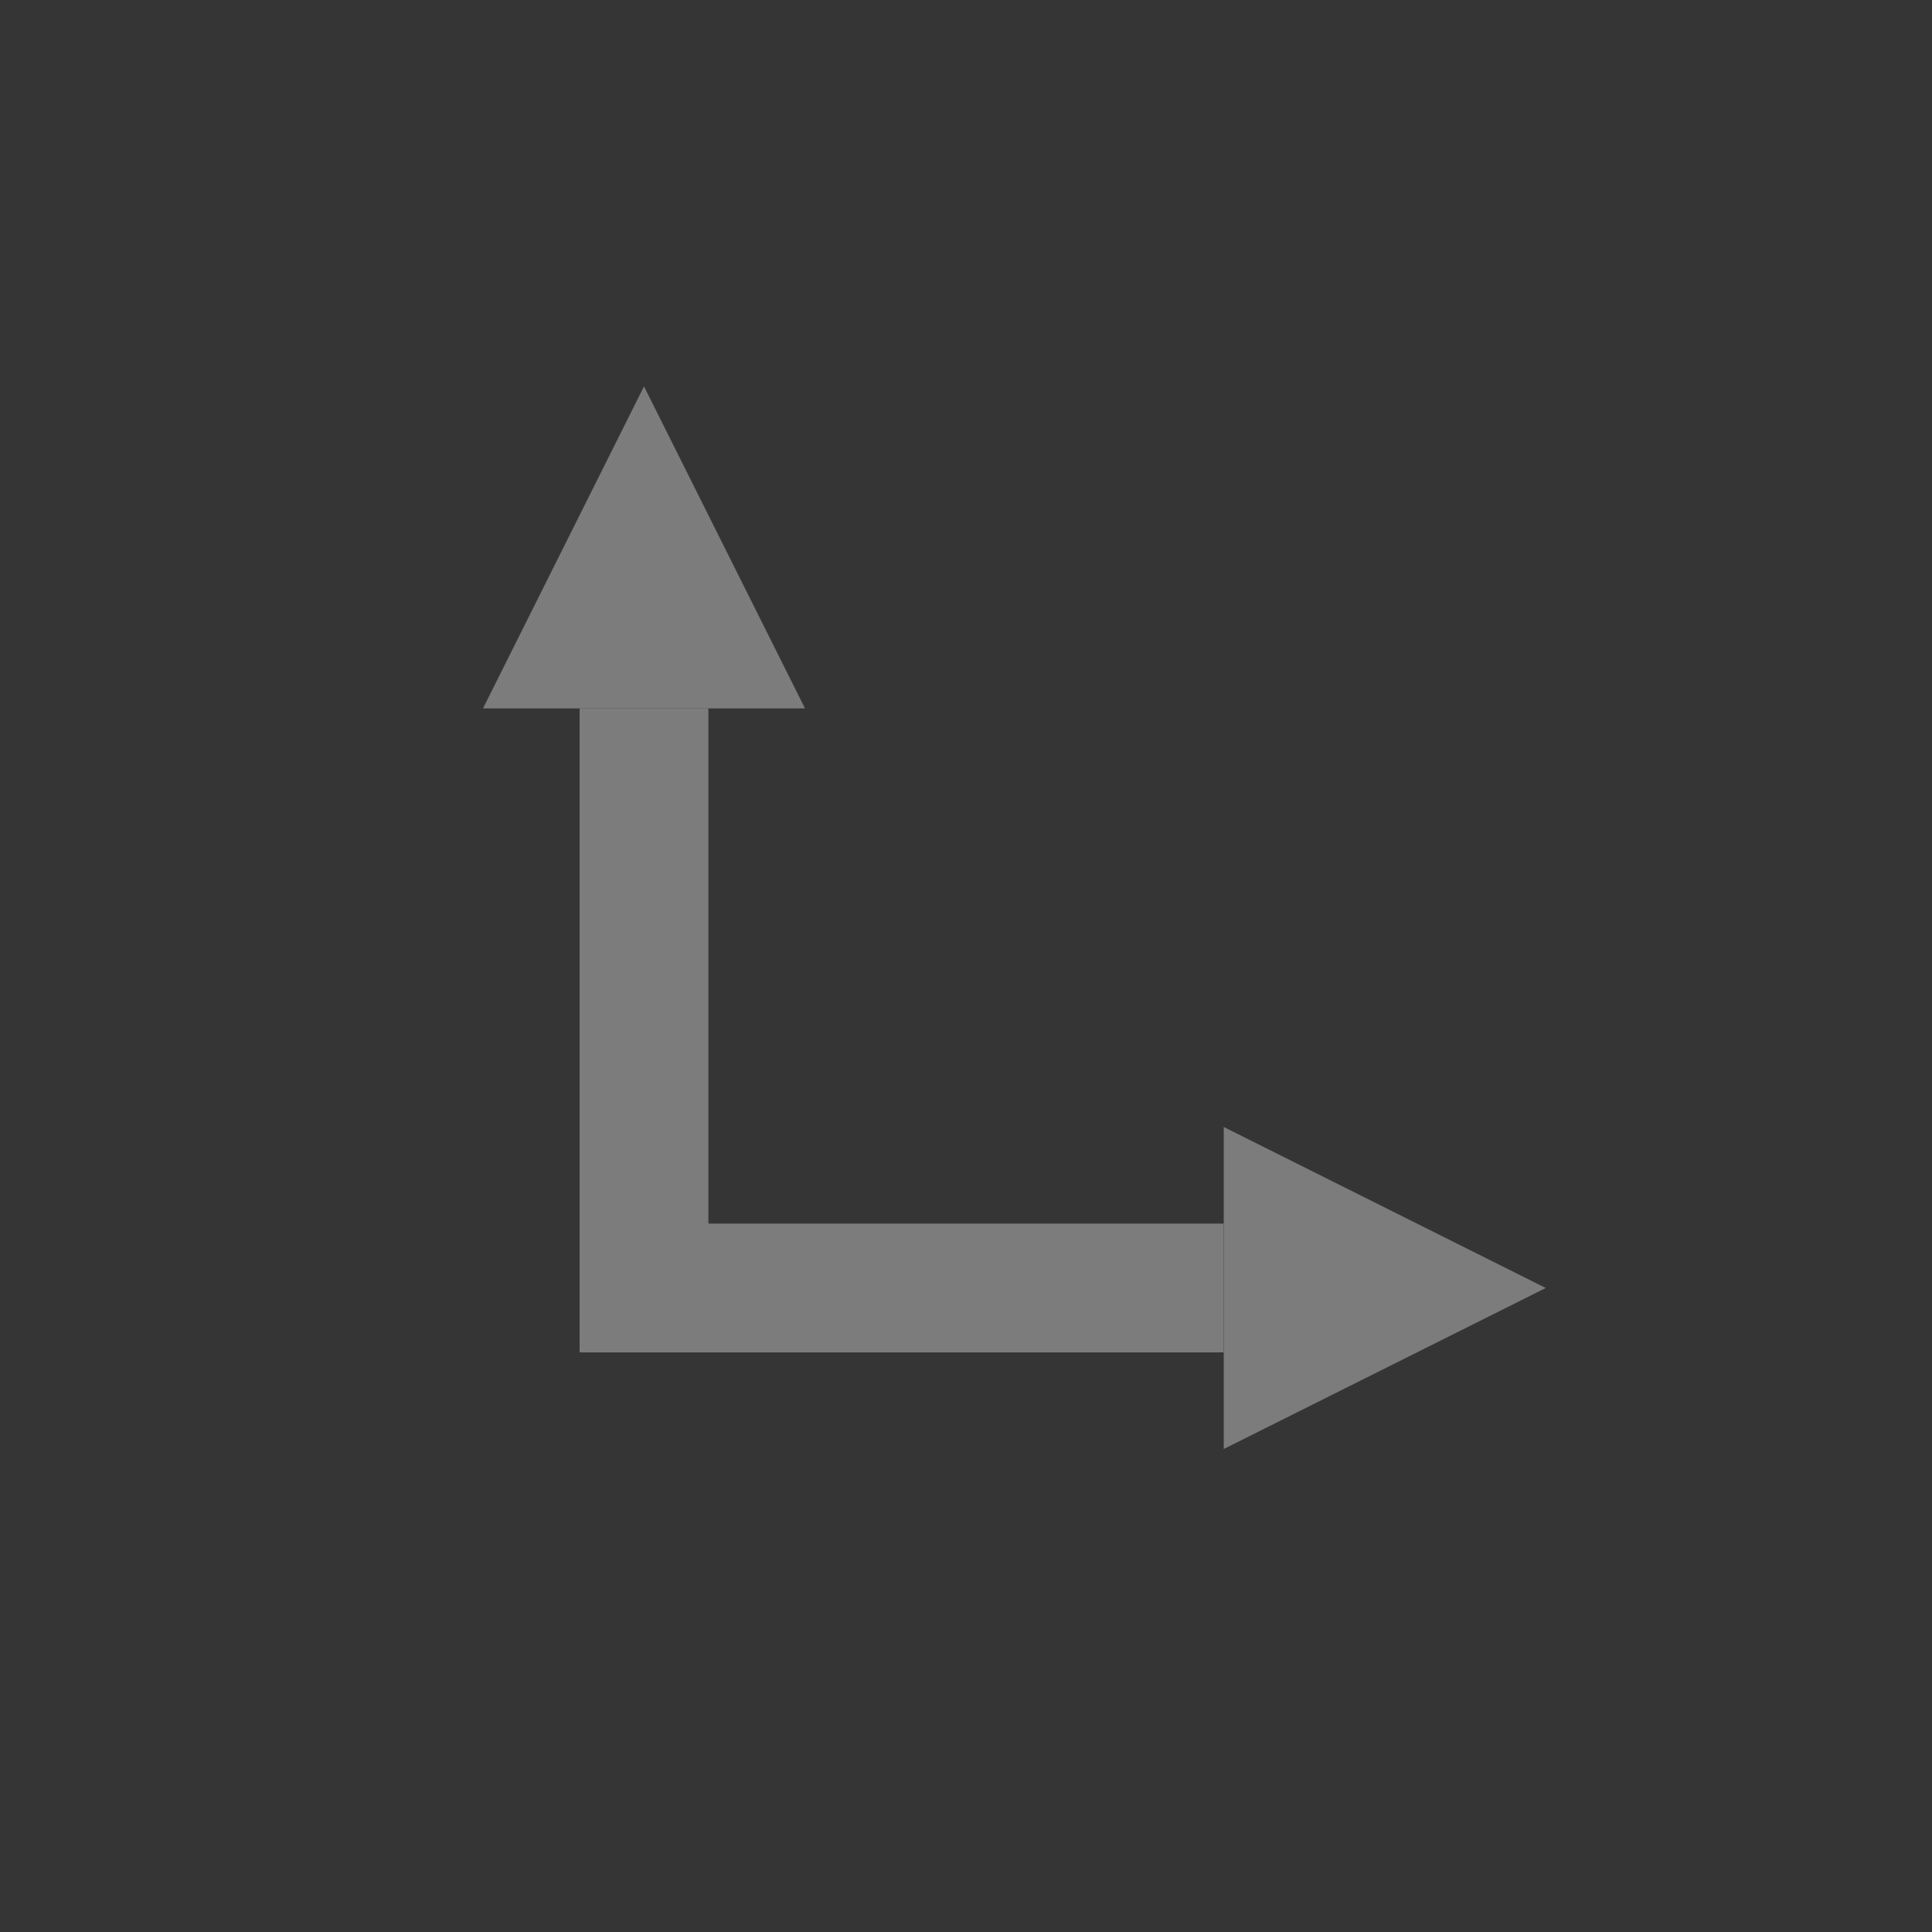 <svg width="30" height="30" viewBox="0 0 30 30" fill="none" xmlns="http://www.w3.org/2000/svg">
<rect x="0" y="0" width="30" height="30" fill="#333333" stroke="none"/>
<g id="Icon">
<rect id="Rectangle" opacity="0.01" width="30" height="30" fill="#F6F7F9"/>
<mask id="mask0_0_137" style="mask-type:luminance" maskUnits="userSpaceOnUse" x="0" y="0" width="30" height="30">
<rect id="Rectangle_2" width="30" height="30" fill="white"/>
</mask>
<g mask="url(#mask0_0_137)">
<rect id="Rectangle_3" x="9" y="11" width="2" height="10" fill="#7C7C7C"/>
<rect id="Rectangle_4" x="9" y="19" width="10" height="2" fill="#7C7C7C"/>
<path id="Line" d="M24.002 20L19.002 22.5V17.5L24.002 20Z" fill="#7C7C7C"/>
<path id="Line_2" d="M10 6L12.5 11H7.5L10 6Z" fill="#7C7C7C"/>
</g>
</g>
</svg>
